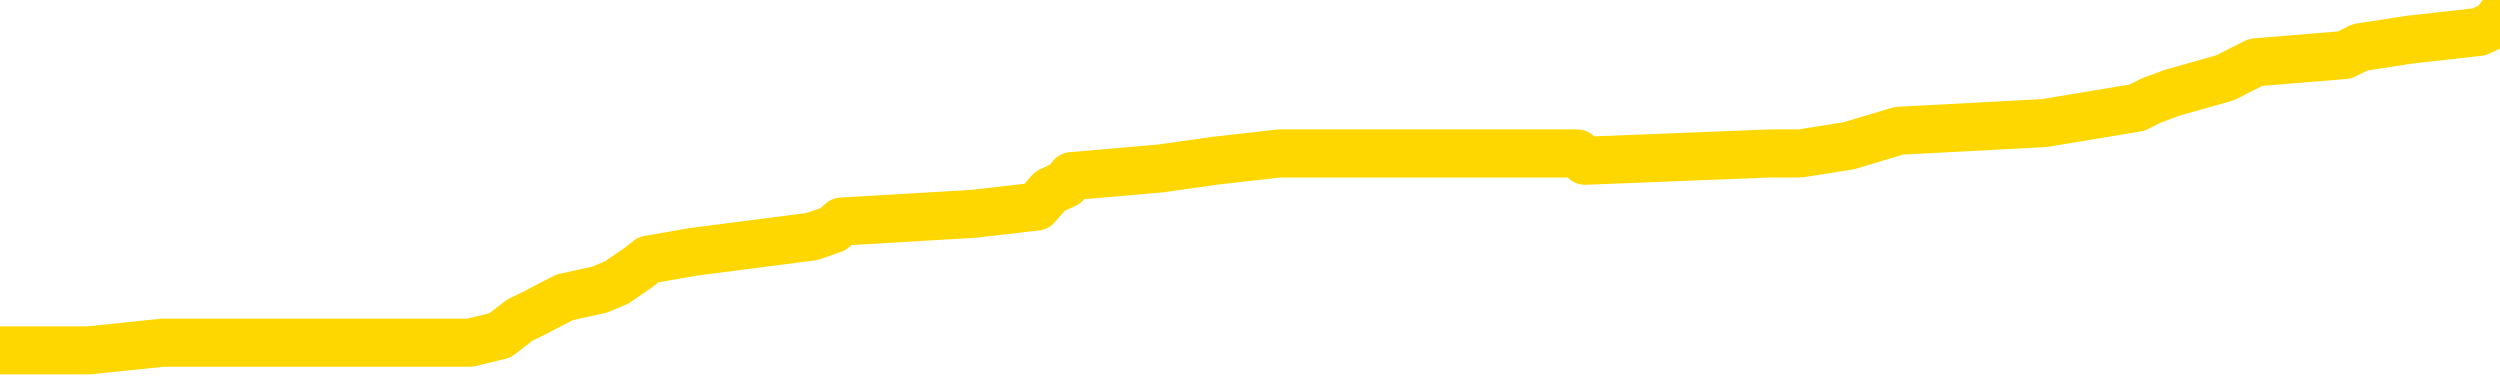 <svg xmlns="http://www.w3.org/2000/svg" version="1.1" viewBox="0 0 6500 1000">
	<path fill="none" stroke="gold" stroke-width="125" stroke-linecap="round" stroke-linejoin="round" d="M0 50901  L-895586 50901 L-895402 50881 L-894912 50842 L-894618 50822 L-894307 50783 L-894072 50763 L-894019 50724 L-893960 50684 L-893806 50665 L-893766 50625 L-893633 50606 L-893341 50586 L-892800 50586 L-892190 50566 L-892142 50566 L-891502 50546 L-891468 50546 L-890943 50546 L-890810 50527 L-890420 50487 L-890092 50448 L-889975 50409 L-889764 50369 L-889047 50369 L-888477 50349 L-888369 50349 L-888195 50330 L-887974 50290 L-887572 50271 L-887546 50231 L-886618 50192 L-886531 50152 L-886449 50113 L-886379 50074 L-886081 50054 L-885929 50014 L-884039 50034 L-883938 50034 L-883676 50034 L-883382 50054 L-883241 50014 L-882992 50014 L-882957 49995 L-882798 49975 L-882335 49936 L-882082 49916 L-881869 49877 L-881618 49857 L-881269 49837 L-880342 49798 L-880248 49758 L-879837 49739 L-878667 49699 L-877477 49680 L-877385 49640 L-877358 49601 L-877092 49561 L-876793 49522 L-876664 49482 L-876627 49443 L-875812 49443 L-875428 49463 L-874368 49482 L-874306 49482 L-874041 49877 L-873570 50251 L-873377 50625 L-873114 51000 L-872777 50980 L-872641 50960 L-872186 50941 L-871443 50921 L-871425 50901 L-871260 50862 L-871192 50862 L-870676 50842 L-869647 50842 L-869451 50822 L-868962 50803 L-868600 50783 L-868191 50783 L-867806 50803 L-866102 50803 L-866004 50803 L-865933 50803 L-865871 50803 L-865687 50783 L-865350 50783 L-864710 50763 L-864633 50744 L-864572 50744 L-864385 50724 L-864305 50724 L-864128 50704 L-864109 50684 L-863879 50684 L-863491 50665 L-862603 50665 L-862563 50645 L-862475 50625 L-862448 50586 L-861440 50566 L-861290 50527 L-861266 50507 L-861133 50487 L-861093 50468 L-859835 50448 L-859777 50448 L-859237 50428 L-859185 50428 L-859138 50428 L-858743 50409 L-858603 50389 L-858403 50369 L-858257 50369 L-858092 50369 L-857815 50389 L-857457 50389 L-856904 50369 L-856259 50349 L-856001 50310 L-855847 50290 L-855446 50271 L-855406 50251 L-855285 50231 L-855223 50251 L-855209 50251 L-855116 50251 L-854822 50231 L-854671 50152 L-854341 50113 L-854263 50074 L-854187 50054 L-853960 49995 L-853894 49955 L-853666 49916 L-853614 49877 L-853449 49857 L-852443 49837 L-852260 49817 L-851709 49798 L-851316 49758 L-850918 49739 L-850068 49699 L-849990 49680 L-849411 49660 L-848970 49660 L-848729 49640 L-848571 49640 L-848171 49601 L-848150 49601 L-847705 49581 L-847300 49561 L-847164 49522 L-846989 49482 L-846852 49443 L-846602 49404 L-845602 49384 L-845520 49364 L-845385 49345 L-845346 49325 L-844456 49305 L-844240 49285 L-843797 49266 L-843680 49246 L-843623 49226 L-842947 49226 L-842846 49207 L-842818 49207 L-841476 49187 L-841070 49167 L-841031 49147 L-840102 49128 L-840004 49108 L-839871 49088 L-839467 49069 L-839441 49049 L-839348 49029 L-839131 49010 L-838720 48970 L-837567 48931 L-837275 48891 L-837246 48852 L-836638 48832 L-836388 48793 L-836369 48773 L-835439 48753 L-835388 48714 L-835265 48694 L-835248 48655 L-835092 48635 L-834917 48596 L-834780 48576 L-834724 48556 L-834616 48537 L-834531 48517 L-834297 48497 L-834222 48478 L-833914 48458 L-833796 48438 L-833626 48418 L-833535 48399 L-833432 48399 L-833409 48379 L-833332 48379 L-833234 48340 L-832867 48320 L-832763 48300 L-832259 48280 L-831807 48261 L-831769 48241 L-831745 48221 L-831704 48202 L-831576 48182 L-831475 48162 L-831033 48143 L-830751 48123 L-830159 48103 L-830028 48083 L-829754 48044 L-829601 48024 L-829448 48005 L-829363 47965 L-829285 47946 L-829099 47926 L-829049 47926 L-829021 47906 L-828942 47886 L-828918 47867 L-828635 47827 L-828031 47788 L-827036 47768 L-826738 47748 L-826004 47729 L-825759 47709 L-825670 47689 L-825092 47670 L-824394 47650 L-823642 47630 L-823323 47611 L-822940 47571 L-822863 47551 L-822229 47532 L-822043 47512 L-821955 47512 L-821826 47512 L-821513 47492 L-821464 47473 L-821322 47453 L-821300 47433 L-820332 47413 L-819787 47394 L-819309 47394 L-819248 47394 L-818924 47394 L-818903 47374 L-818840 47374 L-818630 47354 L-818553 47335 L-818498 47315 L-818476 47295 L-818437 47276 L-818421 47256 L-817664 47236 L-817647 47216 L-816848 47197 L-816695 47177 L-815790 47157 L-815284 47138 L-815055 47098 L-815013 47098 L-814898 47079 L-814722 47059 L-813967 47079 L-813832 47059 L-813668 47039 L-813350 47019 L-813174 46980 L-812152 46941 L-812129 46901 L-811878 46881 L-811665 46842 L-811031 46822 L-810793 46783 L-810760 46744 L-810582 46704 L-810502 46665 L-810412 46645 L-810348 46606 L-809907 46566 L-809884 46546 L-809343 46527 L-809087 46507 L-808592 46487 L-807715 46468 L-807678 46448 L-807626 46428 L-807585 46409 L-807467 46389 L-807191 46369 L-806984 46330 L-806787 46290 L-806763 46251 L-806713 46212 L-806674 46192 L-806596 46172 L-805999 46133 L-805938 46113 L-805835 46093 L-805681 46074 L-805049 46054 L-804368 46034 L-804065 45995 L-803718 45975 L-803521 45955 L-803473 45916 L-803152 45896 L-802525 45877 L-802378 45857 L-802342 45837 L-802284 45817 L-802207 45778 L-801966 45778 L-801878 45758 L-801784 45739 L-801490 45719 L-801355 45699 L-801295 45680 L-801258 45640 L-800986 45640 L-799980 45620 L-799805 45601 L-799754 45601 L-799461 45581 L-799269 45542 L-798936 45522 L-798429 45502 L-797867 45463 L-797852 45423 L-797836 45404 L-797735 45364 L-797621 45325 L-797581 45285 L-797544 45266 L-797478 45266 L-797450 45246 L-797311 45266 L-797018 45266 L-796968 45266 L-796863 45266 L-796598 45246 L-796134 45226 L-795989 45226 L-795934 45187 L-795877 45167 L-795686 45147 L-795321 45128 L-795107 45128 L-794912 45128 L-794854 45128 L-794795 45088 L-794641 45069 L-794372 45049 L-793942 45147 L-793926 45147 L-793849 45128 L-793785 45108 L-793656 44970 L-793632 44950 L-793348 44931 L-793300 44911 L-793246 44891 L-792783 44872 L-792745 44872 L-792704 44852 L-792514 44832 L-792033 44813 L-791546 44793 L-791530 44773 L-791492 44753 L-791235 44734 L-791158 44694 L-790928 44675 L-790912 44635 L-790617 44596 L-790175 44576 L-789728 44556 L-789224 44537 L-789070 44517 L-788783 44497 L-788743 44458 L-788412 44438 L-788190 44418 L-787673 44379 L-787597 44359 L-787350 44320 L-787155 44280 L-787095 44261 L-786319 44241 L-786245 44241 L-786014 44221 L-785998 44221 L-785936 44202 L-785740 44182 L-785276 44182 L-785253 44162 L-785123 44162 L-783822 44162 L-783806 44162 L-783728 44143 L-783635 44143 L-783418 44143 L-783265 44123 L-783087 44143 L-783033 44162 L-782746 44182 L-782706 44182 L-782337 44182 L-781896 44182 L-781713 44182 L-781392 44162 L-781097 44162 L-780651 44123 L-780579 44103 L-780117 44064 L-779679 44044 L-779497 44024 L-778043 43985 L-777911 43965 L-777454 43926 L-777228 43906 L-776842 43867 L-776325 43827 L-775371 43788 L-774577 43748 L-773902 43729 L-773477 43689 L-773166 43670 L-772936 43611 L-772252 43551 L-772239 43492 L-772029 43413 L-772007 43394 L-771833 43354 L-770883 43335 L-770615 43295 L-769800 43276 L-769489 43236 L-769452 43216 L-769394 43177 L-768777 43157 L-768140 43118 L-766514 43098 L-765840 43079 L-765198 43079 L-765120 43079 L-765064 43079 L-765028 43079 L-765000 43059 L-764888 43019 L-764870 43000 L-764847 42980 L-764694 42960 L-764640 42921 L-764562 42901 L-764443 42881 L-764345 42862 L-764228 42842 L-763958 42803 L-763689 42783 L-763671 42744 L-763471 42724 L-763325 42684 L-763098 42665 L-762964 42645 L-762655 42625 L-762595 42606 L-762242 42566 L-761893 42546 L-761792 42527 L-761728 42487 L-761668 42468 L-761284 42428 L-760903 42409 L-760799 42389 L-760538 42369 L-760267 42330 L-760108 42310 L-760075 42290 L-760014 42271 L-759872 42251 L-759688 42231 L-759644 42212 L-759356 42212 L-759340 42192 L-759106 42192 L-759045 42172 L-759007 42172 L-758427 42152 L-758294 42133 L-758270 42054 L-758252 41916 L-758235 41758 L-758218 41601 L-758194 41443 L-758178 41325 L-758157 41187 L-758140 41049 L-758117 40970 L-758100 40891 L-758078 40832 L-758062 40793 L-758013 40734 L-757940 40675 L-757906 40576 L-757882 40497 L-757846 40418 L-757805 40340 L-757768 40300 L-757752 40221 L-757728 40162 L-757691 40123 L-757674 40064 L-757651 40024 L-757633 39985 L-757615 39946 L-757599 39906 L-757570 39847 L-757544 39788 L-757498 39768 L-757482 39729 L-757440 39709 L-757392 39670 L-757321 39630 L-757306 39591 L-757290 39551 L-757227 39532 L-757188 39512 L-757149 39492 L-756983 39473 L-756918 39453 L-756902 39433 L-756858 39394 L-756799 39374 L-756587 39354 L-756553 39335 L-756511 39315 L-756433 39295 L-755896 39276 L-755817 39256 L-755713 39216 L-755624 39197 L-755448 39177 L-755098 39157 L-754942 39138 L-754504 39118 L-754347 39098 L-754217 39079 L-753514 39039 L-753312 39019 L-752352 38980 L-751869 38960 L-751770 38960 L-751678 38941 L-751433 38921 L-751360 38901 L-750917 38862 L-750821 38842 L-750806 38822 L-750790 38803 L-750765 38783 L-750299 38763 L-750082 38744 L-749943 38724 L-749649 38704 L-749560 38684 L-749519 38665 L-749489 38645 L-749317 38625 L-749258 38606 L-749181 38586 L-749101 38566 L-749031 38566 L-748722 38546 L-748637 38527 L-748423 38507 L-748388 38487 L-747704 38468 L-747606 38448 L-747400 38428 L-747354 38409 L-747075 38389 L-747013 38369 L-746996 38330 L-746918 38310 L-746610 38271 L-746586 38251 L-746532 38212 L-746509 38192 L-746387 38172 L-746251 38133 L-746007 38113 L-745881 38113 L-745234 38093 L-745218 38093 L-745194 38093 L-745013 38054 L-744937 38034 L-744845 38014 L-744418 37995 L-744002 37975 L-743609 37936 L-743530 37916 L-743511 37896 L-743148 37877 L-742911 37857 L-742683 37837 L-742370 37817 L-742292 37798 L-742211 37758 L-742033 37719 L-742018 37699 L-741752 37660 L-741672 37640 L-741442 37620 L-741216 37601 L-740900 37601 L-740725 37581 L-740364 37581 L-739972 37561 L-739903 37522 L-739839 37502 L-739699 37463 L-739647 37443 L-739545 37404 L-739044 37384 L-738846 37364 L-738600 37345 L-738414 37325 L-738115 37305 L-738038 37285 L-737872 37246 L-736988 37226 L-736959 37187 L-736836 37147 L-736258 37128 L-736180 37108 L-735466 37108 L-735154 37108 L-734941 37108 L-734924 37108 L-734538 37108 L-734013 37069 L-733567 37049 L-733237 37029 L-733084 37010 L-732759 37010 L-732580 36990 L-732499 36990 L-732292 36950 L-732117 36931 L-731188 36911 L-730299 36891 L-730260 36872 L-730032 36872 L-729652 36852 L-728865 36832 L-728631 36813 L-728555 36793 L-728197 36773 L-727625 36734 L-727358 36714 L-726972 36694 L-726868 36694 L-726698 36694 L-726080 36694 L-725869 36694 L-725561 36694 L-725508 36675 L-725380 36655 L-725327 36635 L-725208 36615 L-724872 36576 L-723912 36556 L-723781 36517 L-723579 36497 L-722948 36478 L-722637 36458 L-722223 36438 L-722195 36418 L-722050 36399 L-721630 36379 L-720297 36379 L-720250 36359 L-720122 36320 L-720105 36300 L-719527 36261 L-719322 36241 L-719292 36221 L-719251 36202 L-719194 36182 L-719156 36162 L-719078 36143 L-718935 36123 L-718481 36103 L-718362 36083 L-718077 36064 L-717704 36044 L-717608 36024 L-717281 36005 L-716927 35985 L-716757 35965 L-716710 35946 L-716601 35926 L-716512 35906 L-716484 35886 L-716407 35847 L-716104 35827 L-716070 35788 L-715998 35768 L-715631 35748 L-715295 35729 L-715214 35729 L-714994 35709 L-714823 35689 L-714795 35670 L-714298 35650 L-713749 35611 L-712868 35591 L-712770 35551 L-712693 35532 L-712419 35512 L-712171 35473 L-712097 35453 L-712036 35413 L-711917 35394 L-711874 35374 L-711764 35354 L-711688 35315 L-710987 35295 L-710741 35276 L-710702 35256 L-710545 35236 L-709946 35236 L-709719 35236 L-709627 35236 L-709152 35236 L-708555 35197 L-708035 35177 L-708014 35157 L-707869 35138 L-707549 35138 L-707007 35138 L-706775 35138 L-706604 35138 L-706118 35118 L-705890 35098 L-705805 35079 L-705459 35059 L-705133 35059 L-704610 35039 L-704283 35019 L-703682 35000 L-703485 34960 L-703433 34941 L-703392 34921 L-703111 34901 L-702426 34862 L-702116 34842 L-702091 34803 L-701900 34783 L-701677 34763 L-701591 34744 L-700928 34704 L-700903 34684 L-700682 34645 L-700352 34625 L-700000 34586 L-699795 34566 L-699562 34527 L-699304 34507 L-699115 34468 L-699068 34448 L-698841 34428 L-698806 34409 L-698650 34389 L-698435 34369 L-698262 34349 L-698171 34330 L-697893 34310 L-697650 34290 L-697334 34271 L-696908 34271 L-696871 34271 L-696387 34271 L-696154 34271 L-695942 34251 L-695716 34231 L-695166 34231 L-694919 34212 L-694085 34212 L-694029 34192 L-694007 34172 L-693849 34152 L-693388 34133 L-693347 34113 L-693007 34074 L-692874 34054 L-692651 34034 L-692079 34014 L-691607 33995 L-691413 33975 L-691220 33955 L-691030 33936 L-690929 33916 L-690560 33896 L-690514 33877 L-690433 33857 L-689139 33837 L-689091 33817 L-688822 33817 L-688677 33817 L-688126 33817 L-688010 33798 L-687928 33778 L-687569 33758 L-687345 33739 L-687064 33719 L-686735 33680 L-686227 33660 L-686114 33640 L-686035 33620 L-685871 33601 L-685577 33601 L-685108 33601 L-684911 33620 L-684861 33620 L-684211 33601 L-684089 33581 L-683635 33581 L-683599 33561 L-683131 33542 L-683020 33522 L-683004 33502 L-682788 33502 L-682607 33482 L-682075 33482 L-681046 33482 L-680846 33463 L-680388 33443 L-679440 33404 L-679341 33384 L-678987 33345 L-678927 33325 L-678912 33305 L-678877 33285 L-678507 33266 L-678387 33246 L-678145 33226 L-677982 33207 L-677794 33187 L-677673 33167 L-676603 33128 L-675745 33108 L-675532 33069 L-675435 33049 L-675261 33010 L-674928 32990 L-674856 32970 L-674798 32950 L-674623 32950 L-674234 32931 L-673999 32911 L-673888 32891 L-673770 32872 L-672790 32852 L-672764 32832 L-672170 32793 L-672137 32793 L-671989 32773 L-671704 32753 L-670792 32753 L-669846 32753 L-669693 32734 L-669591 32734 L-669459 32714 L-669316 32694 L-669290 32675 L-669175 32655 L-668957 32635 L-668276 32615 L-668146 32596 L-667843 32576 L-667603 32537 L-667271 32517 L-666632 32497 L-666289 32458 L-666228 32438 L-666072 32438 L-665150 32438 L-664680 32438 L-664636 32438 L-664624 32418 L-664582 32399 L-664560 32379 L-664533 32359 L-664389 32340 L-663967 32320 L-663632 32320 L-663440 32300 L-663012 32300 L-662824 32280 L-662435 32241 L-661901 32221 L-661528 32202 L-661507 32202 L-661257 32182 L-661139 32162 L-661063 32143 L-660927 32123 L-660887 32103 L-660808 32083 L-660413 32064 L-659917 32044 L-659805 32005 L-659632 31985 L-659324 31965 L-658877 31946 L-658554 31926 L-658411 31886 L-657984 31847 L-657831 31808 L-657776 31768 L-656962 31748 L-656942 31729 L-656570 31709 L-656513 31709 L-655384 31689 L-655316 31689 L-654758 31670 L-654563 31650 L-654427 31630 L-654194 31611 L-653847 31591 L-653812 31551 L-653777 31532 L-653709 31492 L-653360 31473 L-653188 31453 L-652703 31433 L-652686 31413 L-652361 31394 L-652204 31374 L-651063 31335 L-651038 31315 L-650846 31276 L-650653 31256 L-650403 31236 L-650385 31216 L-649365 31197 L-649068 31177 L-648992 31157 L-648856 31118 L-648680 31098 L-648103 31059 L-647888 31039 L-647824 31019 L-647693 31000 L-647657 30960 L-647133 30941 L-646995 38704 L-646981 38704 L-646958 38704 L-646938 38704 L-646711 30921 L-645935 30921 L-645893 30921 L-645525 30921 L-645447 30901 L-645395 30881 L-644722 30862 L-643979 30842 L-643555 30842 L-643107 30822 L-642045 30803 L-641734 30763 L-641324 30763 L-641252 30744 L-640727 30744 L-640633 30744 L-640615 30744 L-640170 30724 L-639985 30684 L-639205 30645 L-638532 30625 L-638120 30566 L-637888 30527 L-637748 30507 L-637666 30468 L-637646 30448 L-637570 30448 L-637441 30428 L-637125 30448 L-636900 30448 L-636575 30428 L-636513 30428 L-636143 30428 L-636110 30428 L-635901 30428 L-635234 30428 L-635156 30428 L-634998 30389 L-634888 30389 L-634561 30369 L-634406 30349 L-634066 30349 L-634009 30310 L-633670 30271 L-633467 30251 L-633414 30212 L-632037 30192 L-631908 30172 L-631474 30152 L-631154 30133 L-630326 30093 L-630203 30074 L-629472 30034 L-629316 29995 L-629275 29975 L-629222 29955 L-629198 29936 L-629084 29916 L-628788 29896 L-628498 29877 L-628444 29857 L-628323 29837 L-628293 29817 L-628193 29798 L-627749 29798 L-627598 29778 L-626762 29778 L-626220 29758 L-625885 29758 L-625870 29739 L-625794 29719 L-625678 29699 L-625483 29680 L-625219 29660 L-624385 29640 L-624288 29620 L-623767 29601 L-623725 29581 L-623626 29561 L-622798 29561 L-622663 29542 L-622324 29542 L-621770 29522 L-621390 29502 L-621227 29482 L-620917 29463 L-620105 29443 L-619798 29423 L-619530 29423 L-619208 29423 L-618888 29443 L-618612 29443 L-617783 29404 L-617688 29384 L-617596 29325 L-617491 29266 L-617105 29207 L-616624 29167 L-616608 29147 L-616489 29128 L-616122 29088 L-616027 29069 L-615193 29029 L-615116 29010 L-614816 28990 L-614726 28970 L-614318 28931 L-614208 28891 L-613509 28872 L-613036 28852 L-612976 28832 L-612757 28793 L-612483 28773 L-612370 28753 L-611343 28734 L-610956 28714 L-610936 28694 L-610603 28675 L-610359 28655 L-609925 28635 L-609815 28615 L-609698 28596 L-609246 28556 L-608655 28537 L-608319 28517 L-606426 28497 L-606312 28458 L-606101 28438 L-604782 28418 L-604676 23985 L-604610 19611 L-604574 15571 L-604512 15571 L-604012 19965 L-603337 24300 L-603315 28300 L-603045 28261 L-602077 28261 L-601387 28241 L-601226 28221 L-600685 28202 L-600595 28182 L-599576 28162 L-598628 28123 L-598262 28143 L-598160 28162 L-597571 28162 L-597512 28162 L-597411 28143 L-596971 28103 L-596864 28083 L-596422 28064 L-595422 28005 L-595166 27946 L-595063 27886 L-594933 27847 L-594566 27808 L-593985 27768 L-593954 27748 L-593639 27729 L-591656 27709 L-591540 27689 L-591472 27689 L-591114 27670 L-589495 27650 L-589318 27650 L-589173 27650 L-588351 27670 L-588298 27689 L-588243 27689 L-587809 27689 L-586829 27709 L-586755 27709 L-585670 27689 L-585457 27689 L-584741 27650 L-584353 27630 L-584134 27591 L-583814 27551 L-583321 27512 L-583193 27492 L-582964 27453 L-582732 27413 L-582673 27394 L-582383 27374 L-582111 27335 L-581081 27315 L-579416 27295 L-578997 27276 L-578860 27256 L-578703 27256 L-578398 27236 L-578170 27197 L-578012 27177 L-577852 27138 L-577683 27098 L-577636 27079 L-577582 27059 L-577561 27059 L-577175 27039 L-576925 27039 L-576654 27039 L-576494 27039 L-576404 27039 L-574745 27039 L-574580 27059 L-574200 27039 L-573740 27039 L-573131 27000 L-572037 26980 L-571606 26960 L-571575 26941 L-571513 26921 L-571495 26901 L-569791 26881 L-569749 26862 L-569283 26842 L-569096 26822 L-569064 26783 L-568469 26763 L-568419 26744 L-568096 26724 L-568046 26704 L-567835 26684 L-567817 26665 L-567551 26625 L-567498 26606 L-567029 26586 L-566519 26546 L-566440 26546 L-566146 26527 L-566129 26507 L-566091 26487 L-566020 26468 L-565862 26448 L-564916 26448 L-564860 26448 L-564339 26448 L-564147 26428 L-564046 26428 L-563820 26409 L-563310 26409 L-562922 26941 L-562852 26941 L-562504 26921 L-562147 26901 L-561018 26330 L-560967 26290 L-560741 26271 L-560707 26251 L-560582 26212 L-560483 26212 L-560218 26212 L-559478 26231 L-558900 26231 L-558606 26231 L-557900 26231 L-557722 26212 L-557698 26212 L-557062 26192 L-556751 26172 L-556355 26172 L-556325 26152 L-556304 26133 L-556150 26113 L-555465 26113 L-555449 26113 L-555109 26113 L-554836 26093 L-554799 26074 L-554743 26034 L-554721 26014 L-554649 25995 L-554317 25975 L-554211 25955 L-554182 25916 L-553984 25896 L-553831 25877 L-552963 25857 L-552401 25817 L-552385 25817 L-552283 25798 L-552181 25817 L-552035 25817 L-551956 25817 L-551919 25798 L-551863 25778 L-551790 25758 L-551645 25739 L-551163 25739 L-550759 25719 L-549892 25739 L-549872 25739 L-549615 25739 L-549538 25739 L-549509 25719 L-549498 25680 L-549481 25660 L-549188 25640 L-549149 25620 L-549077 25601 L-549003 25581 L-548798 25561 L-548638 25502 L-548337 25443 L-548260 25364 L-548243 25305 L-548026 25266 L-547795 25266 L-547685 25285 L-547315 25305 L-547157 25305 L-546926 25305 L-546757 25305 L-546612 25285 L-546480 25266 L-545204 25226 L-544801 25187 L-544740 25167 L-544623 25128 L-544198 25108 L-544183 25069 L-544121 25049 L-543847 25010 L-543735 24990 L-543453 24950 L-543175 24931 L-542750 24891 L-542728 24872 L-542650 24852 L-542524 24832 L-541938 24813 L-541546 24793 L-541211 24773 L-540622 24753 L-540519 24753 L-540349 24734 L-540213 24734 L-539385 24714 L-538200 24694 L-538164 24675 L-538108 24675 L-537888 24655 L-537683 24655 L-537528 24655 L-537271 24635 L-537195 24615 L-536652 24596 L-536616 24576 L-536367 24556 L-535979 24537 L-535154 24517 L-534796 24497 L-534485 24497 L-534227 24478 L-534004 24458 L-533597 24438 L-533481 24418 L-533297 24399 L-533244 24399 L-533056 24379 L-532885 24359 L-532856 24340 L-532576 24320 L-532265 24300 L-532127 24280 L-531818 24261 L-531624 24261 L-531608 24241 L-530889 24241 L-530755 24202 L-530458 24182 L-530367 24162 L-529767 24162 L-529728 24143 L-529650 24123 L-529029 24103 L-528878 24064 L-528837 24044 L-528527 24024 L-528335 24005 L-528142 23965 L-528086 23926 L-527778 23906 L-527725 23886 L-527671 23906 L-527645 23906 L-527520 23906 L-526709 23886 L-526633 23867 L-526092 23847 L-525824 23827 L-525164 23808 L-524257 23788 L-524015 23768 L-523483 23748 L-523266 23729 L-522158 23748 L-522108 23748 L-521333 23748 L-520785 23729 L-520674 23709 L-520521 23670 L-520466 23650 L-520300 23630 L-519923 23611 L-519475 23591 L-519421 23571 L-519266 23551 L-518586 23532 L-518366 23512 L-517848 23492 L-516999 23453 L-516983 23433 L-515192 23413 L-514638 23394 L-514521 23374 L-513515 23354 L-513478 23335 L-513246 23335 L-513153 23335 L-513113 23335 L-512781 23315 L-512429 23295 L-512164 23256 L-511877 23236 L-511567 23197 L-511312 23157 L-511219 23138 L-510729 23118 L-510522 23098 L-509956 23079 L-509842 23098 L-509490 23079 L-509439 23079 L-509399 23079 L-508795 23039 L-508062 23000 L-507480 22960 L-507245 22921 L-506704 22862 L-506552 22822 L-506050 22803 L-505841 22763 L-505818 22763 L-505759 22744 L-504796 22744 L-504619 22724 L-504177 22704 L-504152 22665 L-503997 22645 L-503916 22645 L-503765 22665 L-503119 22665 L-503069 22645 L-501949 22625 L-500965 22606 L-500903 22586 L-500183 22566 L-499318 22546 L-498939 22527 L-498720 22527 L-497961 22507 L-497909 22487 L-497599 22448 L-496748 22448 L-496555 22428 L-496378 22409 L-496154 22409 L-496027 22389 L-495835 22389 L-495602 22369 L-495433 22389 L-495146 22369 L-494867 22369 L-494784 22349 L-494613 22330 L-494597 22290 L-494443 22271 L-494404 22251 L-493628 22231 L-493552 22231 L-493320 22192 L-492893 22172 L-492547 22152 L-491964 22133 L-491695 22133 L-491436 22133 L-491307 22093 L-491291 22074 L-491177 22054 L-491153 22034 L-490919 22014 L-490883 21995 L-489567 21995 L-489511 21975 L-488832 21936 L-488260 21936 L-488134 21936 L-487981 21936 L-487904 21936 L-487592 21896 L-487319 21877 L-487230 21837 L-487128 21837 L-486200 21817 L-486124 21817 L-485760 21817 L-485736 21798 L-485699 21778 L-484924 21739 L-484832 21719 L-484692 21699 L-484290 21680 L-484028 21680 L-483785 21699 L-483571 21680 L-483490 21680 L-483414 21680 L-483337 21680 L-483151 21699 L-483084 21699 L-482835 21699 L-482780 21680 L-482642 21660 L-482562 21620 L-482449 21601 L-482226 21581 L-482062 21561 L-482021 21542 L-481851 21522 L-481480 21502 L-481465 21482 L-481350 21463 L-480628 21443 L-480592 21423 L-480459 21423 L-480112 21404 L-479700 21404 L-479664 21404 L-479586 21384 L-479547 21364 L-479183 21345 L-478979 21325 L-478964 21305 L-478618 21285 L-478270 21285 L-477944 21285 L-477842 21266 L-477689 21266 L-477495 21246 L-477263 21246 L-477171 21246 L-477015 21246 L-476938 21246 L-476897 21226 L-476784 21207 L-476761 21187 L-476510 21187 L-476371 21147 L-475793 21088 L-474965 21049 L-474477 21010 L-474356 20990 L-474317 20970 L-474305 20950 L-474153 20911 L-474052 20872 L-473819 20852 L-473428 20813 L-473124 20793 L-473108 20773 L-472938 20753 L-472699 20714 L-472103 20714 L-471499 20694 L-471459 20694 L-471419 20694 L-471266 20675 L-471212 20655 L-471150 20635 L-471082 20615 L-471027 20576 L-471002 20556 L-470955 20537 L-470861 20497 L-470724 20478 L-470570 20458 L-470438 20438 L-470397 20438 L-470362 20418 L-470300 20399 L-470026 20359 L-469712 20340 L-469671 20300 L-469586 20280 L-469409 20261 L-469171 20241 L-468814 20221 L-468784 20202 L-468215 20182 L-468092 20162 L-467856 20143 L-467833 20143 L-467552 20123 L-467266 20123 L-467011 20123 L-466439 20103 L-466142 20083 L-466066 20064 L-465367 20044 L-465289 20024 L-465254 20005 L-465228 19985 L-465176 19946 L-464983 19926 L-464842 19886 L-464806 19867 L-464766 19847 L-464171 19827 L-463938 19808 L-463655 19946 L-463600 20064 L-463526 20202 L-463448 20320 L-463212 20280 L-462968 20261 L-462833 20241 L-462726 20221 L-462647 20202 L-462260 20162 L-462133 20143 L-461980 20123 L-461942 20103 L-461796 20083 L-461575 20064 L-461401 20044 L-461332 20024 L-460510 19985 L-460494 19985 L-460200 19965 L-459412 19946 L-459102 19946 L-458956 19926 L-458728 19906 L-458527 19867 L-457590 19847 L-457553 19827 L-457531 19808 L-457490 19768 L-457221 19748 L-456625 19729 L-456561 19709 L-456526 19689 L-456509 19670 L-455814 19670 L-455612 19670 L-455580 19670 L-455247 19670 L-455139 19650 L-454514 19611 L-454010 19591 L-453973 19551 L-453531 19551 L-453435 19532 L-453276 19532 L-452963 19532 L-452950 19532 L-452510 19551 L-452028 19571 L-451899 19571 L-451579 19571 L-451511 19551 L-451207 19551 L-451031 19532 L-450837 19512 L-450594 19473 L-450397 19433 L-450371 19394 L-449793 19374 L-449723 19354 L-449313 19335 L-449259 19315 L-449213 19295 L-448849 19276 L-448703 19256 L-448497 19236 L-448401 19236 L-448246 19216 L-448184 19197 L-448037 19157 L-447936 19138 L-447379 19138 L-447357 19177 L-447185 19197 L-446643 19216 L-446582 19216 L-446528 19177 L-446500 19138 L-446428 19118 L-446412 19079 L-446349 19059 L-446312 19019 L-446157 19000 L-445832 18980 L-445266 18960 L-445251 18941 L-445189 18901 L-445088 18862 L-445041 18862 L-444799 18842 L-444377 18842 L-444222 18842 L-442480 18803 L-441939 18783 L-440995 18763 L-440586 18744 L-440045 18704 L-439848 18684 L-439680 18665 L-439384 18645 L-439269 18625 L-439254 18625 L-439099 18606 L-438959 18586 L-438883 18546 L-438751 18546 L-438403 18546 L-438032 18566 L-437434 18566 L-437259 18566 L-437102 18546 L-436834 18527 L-436682 18527 L-436391 18586 L-436367 18625 L-436284 18665 L-436057 18704 L-435357 18684 L-435230 18665 L-434799 18645 L-434705 18625 L-433500 18625 L-433451 18606 L-433158 18606 L-432754 18586 L-432478 18546 L-432459 18527 L-432341 18507 L-432265 18487 L-432084 18468 L-431604 18448 L-431152 18409 L-430742 18389 L-430712 18369 L-430293 18349 L-430179 18349 L-430061 18349 L-430046 18349 L-429852 18330 L-429830 18290 L-429598 18271 L-429155 18251 L-428835 18212 L-428370 18212 L-428205 18192 L-428050 18172 L-427894 18172 L-427441 18172 L-427122 18172 L-427067 18192 L-426696 18192 L-426658 18212 L-426332 18212 L-426215 18192 L-426116 18172 L-425790 18133 L-425403 18113 L-425142 18093 L-424784 18054 L-424528 18034 L-422357 18014 L-422308 17995 L-422286 17975 L-421874 17975 L-421812 17975 L-421742 17995 L-421511 17995 L-421201 17975 L-420897 17936 L-420853 17916 L-420545 17896 L-420412 17877 L-420196 17857 L-419483 17837 L-419328 17837 L-419190 17817 L-419041 17817 L-419020 17817 L-418826 17798 L-418801 17778 L-418709 17758 L-418688 17739 L-418671 17719 L-418571 17699 L-417642 17680 L-417184 17680 L-416092 17640 L-415670 17640 L-415266 17620 L-415227 17601 L-414974 17581 L-414199 17542 L-414183 17522 L-414159 17502 L-413966 17482 L-413229 17463 L-412960 17443 L-412920 17423 L-412521 17384 L-412496 17364 L-411706 17345 L-411026 17325 L-409655 17305 L-409385 17285 L-409337 17266 L-408799 17226 L-408766 17207 L-408664 17167 L-408341 17147 L-408261 17128 L-407992 17128 L-407080 17108 L-406941 17108 L-406692 17069 L-406147 17069 L-405725 17049 L-405532 17029 L-405516 17029 L-405378 16990 L-405284 16970 L-405157 16950 L-404897 16931 L-404872 16891 L-404781 16872 L-404471 16852 L-404411 16832 L-404294 16832 L-403944 16832 L-403133 16832 L-402902 16793 L-402073 16793 L-401841 16753 L-401624 16734 L-401106 16734 L-400468 16714 L-400051 16694 L-399729 16675 L-399248 16655 L-398823 16655 L-398762 16635 L-398413 16635 L-398372 16615 L-398359 16596 L-398259 16556 L-398214 16556 L-397728 16537 L-396927 16537 L-396592 16537 L-395511 16517 L-395031 16497 L-395008 16478 L-394868 16458 L-394313 16438 L-393616 16418 L-393307 16399 L-393085 16379 L-392980 16359 L-392878 16320 L-392207 16300 L-392113 16280 L-392091 16280 L-392013 16261 L-391835 16261 L-391663 16261 L-391483 16241 L-391469 16221 L-391393 16202 L-391229 16182 L-390714 16162 L-390698 16143 L-390558 16143 L-390195 16123 L-390171 16123 L-390040 16103 L-390016 16083 L-389653 16064 L-389128 16024 L-389034 16005 L-388818 15965 L-388725 15946 L-388700 15926 L-388236 15906 L-388159 15906 L-387757 15886 L-387307 15886 L-386055 15867 L-386016 15847 L-385585 15827 L-385552 15808 L-384833 15788 L-384656 15768 L-384521 15748 L-384214 15729 L-384159 15709 L-384134 15670 L-384118 15630 L-383943 15611 L-383754 15591 L-383246 15591 L-382873 15433 L-382534 15256 L-382496 15098 L-381777 14960 L-381683 14941 L-381644 14921 L-381103 14921 L-381080 14901 L-380677 14881 L-380251 14862 L-379980 14862 L-379801 14842 L-379555 14803 L-379531 14783 L-379475 14744 L-378858 14724 L-378356 14704 L-377969 14704 L-377350 14724 L-377133 14724 L-376978 14744 L-375686 14704 L-375587 14684 L-375144 14645 L-374813 14625 L-374512 14586 L-374270 14566 L-373535 14527 L-372956 14507 L-372127 14487 L-372026 14468 L-371469 14448 L-371331 14428 L-369689 14409 L-369628 14409 L-369534 14409 L-368567 14409 L-368390 14389 L-368103 14389 L-367885 14389 L-367807 14369 L-367535 14369 L-367420 14349 L-367267 14330 L-366956 14310 L-366878 14290 L-366787 14290 L-366710 14271 L-366594 14271 L-366415 14251 L-366323 14231 L-366284 14212 L-365781 14212 L-365563 14192 L-365433 14192 L-365278 14172 L-365224 14152 L-365099 14152 L-364714 14133 L-364206 14113 L-364133 14093 L-363653 14074 L-363576 14054 L-363476 14054 L-363242 14034 L-362778 14034 L-362548 14034 L-362531 14034 L-362299 14034 L-362144 14034 L-362083 14034 L-361890 14014 L-361619 13975 L-360867 13955 L-359914 13955 L-359878 13936 L-359653 13936 L-359214 13936 L-358933 13896 L-358584 13877 L-357515 13857 L-356588 13857 L-356457 13857 L-356410 13857 L-356341 13837 L-356186 13837 L-356109 13798 L-355935 13758 L-355500 13719 L-355296 13699 L-355236 13660 L-354653 13640 L-354499 13601 L-354384 13581 L-354343 13561 L-354174 13542 L-354037 13522 L-353826 13482 L-353748 13463 L-353725 13443 L-353516 13404 L-353106 13384 L-353082 13364 L-352859 13345 L-352713 13325 L-352679 13305 L-352665 13285 L-352643 13266 L-352409 13246 L-352224 13226 L-352007 13207 L-351981 13187 L-351292 13167 L-351188 13147 L-351153 13128 L-351132 13108 L-350938 13088 L-350885 13069 L-350768 13029 L-350687 13029 L-350576 13010 L-350261 12990 L-349802 12970 L-349547 12950 L-349313 12911 L-349183 12891 L-348830 12872 L-348771 12852 L-348618 12832 L-348046 12793 L-347960 12773 L-347806 12734 L-347510 12694 L-347140 12655 L-346837 12615 L-346761 12596 L-346356 12576 L-346188 12576 L-346044 12576 L-345504 12576 L-345443 12576 L-345427 12537 L-345261 12517 L-345055 12497 L-344980 12497 L-344888 12478 L-344478 12458 L-344462 12438 L-344439 12438 L-344246 12418 L-344169 12596 L-343998 12773 L-343936 12931 L-343921 13108 L-343406 13088 L-343185 13069 L-342566 13029 L-342312 13010 L-342118 12990 L-342079 12970 L-342006 12970 L-341940 12970 L-341290 12970 L-341251 12990 L-341077 12990 L-341011 12990 L-340337 12990 L-339948 12950 L-339686 12931 L-339449 12911 L-339371 12872 L-339355 12832 L-339153 12813 L-338782 12773 L-338557 12753 L-337921 12734 L-337901 12734 L-337514 12714 L-337421 12714 L-337363 12694 L-337086 12675 L-336777 12675 L-336700 12655 L-335848 12675 L-335506 12773 L-335069 12891 L-334635 12990 L-334140 13088 L-333991 13069 L-333722 13088 L-332484 13108 L-332428 13147 L-330664 13167 L-330473 13147 L-329463 13128 L-329312 13108 L-328937 13147 L-328616 13187 L-328010 13226 L-327941 13266 L-327764 13246 L-326935 13226 L-326796 13207 L-326410 13187 L-326225 13167 L-326182 13147 L-326062 13128 L-325852 13108 L-325404 13069 L-325056 13049 L-324924 13029 L-324515 13010 L-324165 13010 L-323880 12990 L-323686 12970 L-323531 12970 L-323368 12950 L-323299 12931 L-323199 12931 L-322966 12911 L-322849 12911 L-322796 12891 L-322254 12891 L-321790 12872 L-320608 12872 L-320475 12872 L-320450 12872 L-320397 12872 L-319730 12872 L-318695 12832 L-318501 12813 L-318322 12793 L-318170 12793 L-318129 12773 L-318114 12773 L-318053 12753 L-317728 12734 L-316567 12714 L-316374 12694 L-316196 12675 L-315082 12655 L-314223 12635 L-314116 12635 L-313643 12615 L-313450 12615 L-311128 12596 L-311051 12576 L-310930 12537 L-310895 12517 L-310858 12478 L-310763 12418 L-310548 12379 L-309966 12340 L-309580 12320 L-308807 12300 L-308729 12280 L-308032 12280 L-307491 12280 L-307450 12261 L-307319 12261 L-306855 12241 L-306817 12221 L-306682 12202 L-306314 12182 L-306284 12162 L-306134 12162 L-305734 12143 L-303910 12162 L-303103 12143 L-302384 12143 L-302367 12143 L-302054 12103 L-301492 12083 L-300991 12064 L-300472 12044 L-300450 12024 L-298706 12005 L-298537 11985 L-298342 11965 L-297448 11946 L-296929 11906 L-296719 11886 L-296461 11867 L-295751 11847 L-294801 11827 L-294143 11808 L-294104 11768 L-293817 11748 L-293735 11729 L-293639 11729 L-293507 11709 L-293430 11709 L-292695 11709 L-292358 11689 L-292308 11709 L-292053 11709 L-291766 11689 L-291341 11689 L-290760 11670 L-290502 11670 L-290350 11650 L-290103 11650 L-290064 11650 L-289267 11630 L-289229 11611 L-289052 11611 L-288643 11571 L-288415 11571 L-288338 11571 L-288207 11571 L-288091 11551 L-287743 11532 L-287679 11512 L-287527 11492 L-286786 11473 L-286675 11453 L-286504 11433 L-286465 11413 L-286171 11413 L-285769 11413 L-285593 11413 L-285499 11413 L-285189 11394 L-284388 11374 L-283929 11335 L-283409 11315 L-282921 11295 L-282225 11276 L-281179 11256 L-280910 11256 L-280855 11236 L-280695 11236 L-280444 11236 L-280198 11216 L-280119 11197 L-279905 11157 L-279593 11138 L-279129 11098 L-279115 11079 L-278818 11079 L-278805 11059 L-277814 11039 L-277141 11019 L-276807 10980 L-276190 10980 L-276053 10960 L-275414 10941 L-275284 10921 L-274333 10881 L-274234 10842 L-273674 10822 L-273266 10822 L-272837 10822 L-272746 10803 L-271912 10803 L-271548 10803 L-271509 10822 L-271377 10842 L-271200 10842 L-270983 10842 L-270929 10822 L-270772 10783 L-270519 10763 L-269419 10744 L-269342 10724 L-269122 10704 L-268991 10665 L-268955 10645 L-268762 10625 L-268662 10606 L-268179 10586 L-267894 10566 L-267734 10546 L-267639 10507 L-267368 10487 L-267098 10468 L-267082 10389 L-266943 10330 L-266805 10271 L-266478 10192 L-266169 10152 L-266128 10133 L-266053 10093 L-265937 10074 L-265087 10034 L-264760 10014 L-264429 9995 L-264296 9995 L-264080 9995 L-264064 9995 L-263384 9995 L-263290 9955 L-263267 9936 L-263251 9896 L-263213 9877 L-262801 9837 L-262532 9817 L-262491 9798 L-262123 9798 L-261913 9778 L-260830 9778 L-260814 9758 L-260785 9739 L-260765 9739 L-260388 9699 L-260133 9680 L-259885 9640 L-259746 9601 L-259614 9581 L-259282 9561 L-259189 9542 L-259128 9522 L-258570 9502 L-258509 9482 L-258353 9463 L-258159 9443 L-257966 9423 L-257951 9404 L-257912 9384 L-257874 9364 L-257603 9345 L-257480 9325 L-257447 9305 L-257348 9305 L-257192 9305 L-257051 9305 L-256767 9285 L-256442 9285 L-255746 9266 L-255723 9266 L-255213 9266 L-254367 9266 L-254004 9246 L-253850 9226 L-253246 9226 L-253076 9226 L-253015 9226 L-252960 9207 L-251904 9187 L-251886 9187 L-250980 9187 L-250959 9187 L-250792 9167 L-250549 9167 L-250499 9147 L-250445 9108 L-250307 9088 L-250268 9069 L-249339 9049 L-249284 9049 L-249162 9049 L-249090 9049 L-248975 9049 L-248796 9069 L-247814 9049 L-247674 9049 L-247557 9010 L-247262 8970 L-247015 8950 L-246978 8931 L-246923 8950 L-246902 8950 L-246769 8950 L-246690 8950 L-246552 8931 L-245929 8931 L-245763 8911 L-245299 8911 L-245122 8872 L-245106 8852 L-245045 8832 L-244929 8813 L-244446 8793 L-243751 8773 L-243378 8753 L-243209 8734 L-242242 8714 L-242088 8694 L-241910 8694 L-241817 8675 L-241562 8675 L-241391 8675 L-240744 8655 L-240733 8655 L-240153 8635 L-240015 8635 L-239960 8596 L-239225 8576 L-239186 8556 L-239109 8556 L-238466 8537 L-237692 8537 L-237600 8517 L-237551 8517 L-237536 8497 L-237499 8497 L-237483 8458 L-237420 8438 L-237404 8418 L-237384 8418 L-237229 8399 L-237190 8379 L-237174 8359 L-237135 8340 L-236996 8320 L-236919 8300 L-236555 8280 L-236207 8261 L-235433 8241 L-234831 8221 L-234635 8202 L-234404 8202 L-234267 8182 L-233629 8182 L-233339 8162 L-233318 8162 L-232858 8143 L-232625 8143 L-232570 8123 L-232531 8103 L-232028 8083 L-231478 8064 L-230690 8044 L-229567 8044 L-228673 8024 L-228585 8024 L-228286 8005 L-228214 7985 L-228098 7965 L-226921 7946 L-226573 7926 L-226551 7906 L-226031 7886 L-225885 7867 L-225776 7847 L-225567 7827 L-225412 7808 L-225390 7788 L-225196 7768 L-225119 7748 L-224975 7729 L-224174 7709 L-224028 7689 L-223748 7670 L-223571 7650 L-223261 7630 L-222450 7611 L-221521 7611 L-219929 7591 L-219686 7571 L-219045 7551 L-218850 7532 L-218772 7512 L-218254 7492 L-218022 7492 L-217999 7473 L-217867 7473 L-217528 7453 L-217517 7433 L-217301 7413 L-217264 7394 L-216722 7374 L-216193 7335 L-216126 7315 L-215833 7295 L-215285 7256 L-215250 7236 L-215197 7216 L-215098 7177 L-214865 7177 L-214285 7177 L-214187 7197 L-214113 7197 L-213781 7177 L-213031 7157 L-212992 7138 L-212312 7138 L-212158 7138 L-211832 7118 L-211616 7098 L-211384 7098 L-211088 7079 L-210842 7059 L-210491 7039 L-210437 7019 L-209678 7000 L-208985 6960 L-208634 6921 L-208170 6901 L-207537 6881 L-207128 6862 L-207050 6881 L-206624 6881 L-205982 6862 L-205812 6862 L-205071 6842 L-204883 6822 L-204588 6803 L-204016 6783 L-203991 6763 L-202971 6763 L-202484 6744 L-202391 6744 L-202330 6724 L-202042 6704 L-201756 6684 L-201695 6665 L-201515 6665 L-200804 6645 L-200628 6625 L-200429 6606 L-200278 6586 L-200186 6566 L-200124 6546 L-199582 6546 L-199272 6527 L-199180 6487 L-199103 6448 L-198535 6428 L-198445 6428 L-198190 6389 L-197863 6349 L-197826 6290 L-197671 6231 L-197439 6212 L-197117 6192 L-195984 6172 L-195785 6152 L-195260 6133 L-195015 6133 L-194769 6113 L-194689 6093 L-194669 6054 L-194593 6034 L-194537 5995 L-194460 5975 L-194421 5955 L-194242 5916 L-194205 5896 L-193973 5877 L-192736 5857 L-192409 5837 L-192369 5798 L-191588 5778 L-191441 5758 L-190449 5739 L-190243 5739 L-189817 5739 L-189689 5739 L-189285 5758 L-189197 5739 L-188540 5719 L-187833 5699 L-187225 5680 L-187031 5660 L-186798 5620 L-186180 5601 L-185884 5561 L-185445 5542 L-185290 5522 L-185135 5502 L-184379 5463 L-184029 5443 L-183626 5443 L-183588 5423 L-182582 5423 L-182262 5423 L-182015 5404 L-181315 5364 L-181242 5345 L-180930 5325 L-179849 5305 L-179658 5285 L-179424 5285 L-179229 5266 L-178729 5246 L-177975 5246 L-177862 5246 L-177661 5246 L-177620 5226 L-177528 5207 L-177214 5187 L-177126 5167 L-177010 5147 L-176692 5147 L-176623 5128 L-176599 5108 L-176236 5088 L-176198 5069 L-175981 5049 L-175478 5069 L-174876 5088 L-174664 5128 L-174511 5147 L-174473 5147 L-174429 5108 L-174395 5088 L-174262 5069 L-173853 5049 L-173482 5029 L-173428 5010 L-173412 4990 L-173333 4970 L-172924 4950 L-172770 4931 L-172755 4891 L-172715 4872 L-172537 4832 L-172460 4813 L-172229 4793 L-171439 4773 L-171362 4773 L-170627 4734 L-170471 4714 L-170231 4675 L-170169 4635 L-170084 4615 L-170061 4576 L-169944 4537 L-169929 4497 L-169868 4458 L-169830 4438 L-169736 4418 L-169714 4418 L-169598 4399 L-169365 4379 L-169195 4340 L-168375 4340 L-167973 4320 L-167818 4320 L-167313 4320 L-167199 4320 L-166603 4320 L-166228 4300 L-166177 4300 L-165983 4280 L-165286 4280 L-165248 4261 L-165103 4261 L-164878 4241 L-164616 4221 L-164242 4202 L-163817 4182 L-163688 4162 L-163668 4123 L-163174 4123 L-162478 4103 L-162246 4123 L-162092 4123 L-161124 4123 L-160899 4143 L-160621 4143 L-160605 4123 L-160080 4103 L-159551 4083 L-159403 4064 L-159383 4044 L-158841 4024 L-158531 4005 L-158414 3965 L-158222 3926 L-158086 3886 L-157759 3867 L-157642 3847 L-157332 3847 L-156906 3827 L-156851 3827 L-156618 3847 L-156521 3847 L-156388 3847 L-156092 3847 L-155978 3827 L-155613 3808 L-155301 3808 L-154818 3788 L-154647 3768 L-154399 3748 L-154183 3729 L-153657 3709 L-153471 3670 L-153115 3650 L-152480 3630 L-152326 3591 L-151585 3571 L-151165 3551 L-150985 3532 L-150909 3532 L-150778 3512 L-150484 3492 L-150443 3473 L-150213 3473 L-150021 3453 L-149766 3453 L-149339 3433 L-149230 3413 L-148612 3413 L-148430 3413 L-147219 3413 L-146572 3433 L-146421 3433 L-146383 3433 L-146251 3433 L-146150 3413 L-146135 3394 L-146053 3374 L-145841 3354 L-145724 3335 L-145362 3315 L-144990 3295 L-144293 3276 L-143891 3256 L-143786 3236 L-143768 3216 L-142823 3197 L-142628 3157 L-142476 3138 L-142421 3098 L-141664 3098 L-141647 3138 L-141158 3157 L-141028 3197 L-140835 3197 L-139945 3177 L-139905 3157 L-139867 3138 L-139790 3118 L-139751 3118 L-139674 3098 L-139591 3079 L-139326 3059 L-139094 3039 L-139032 3019 L-138551 3000 L-138215 3000 L-138104 2980 L-137910 2960 L-137734 2941 L-137674 2941 L-137638 2921 L-137368 2901 L-136670 2862 L-136617 2822 L-136323 2783 L-135921 2744 L-135357 2724 L-134484 2704 L-134179 2684 L-134141 2665 L-134019 2645 L-133420 2625 L-133290 2606 L-133090 2586 L-133053 2566 L-132439 2546 L-132260 2527 L-132246 2487 L-132027 2468 L-131949 2428 L-131642 2428 L-131510 2409 L-131278 2409 L-130944 2409 L-130852 2389 L-130752 2369 L-130714 2349 L-130171 2349 L-129978 2330 L-129437 2310 L-129011 2290 L-128879 2290 L-128818 2290 L-128587 2290 L-128570 2290 L-128082 2310 L-128001 2310 L-127984 2310 L-126591 2330 L-126455 2330 L-126341 2310 L-125707 2290 L-125567 2271 L-125450 2251 L-125296 2212 L-125259 2192 L-125180 2172 L-125126 2192 L-124134 2192 L-124098 2172 L-123965 2172 L-123904 2133 L-123805 2113 L-123515 2093 L-123502 2074 L-123191 2074 L-123092 2093 L-122626 2074 L-122573 4162 L-122430 6231 L-122302 8320 L-122070 10409 L-121501 10389 L-121412 10369 L-121390 10369 L-121103 10349 L-120420 10330 L-120343 10310 L-120307 10290 L-120290 10271 L-120091 10251 L-119670 10212 L-119399 10212 L-118526 10192 L-118234 10192 L-118123 10192 L-117388 10172 L-117261 10152 L-116902 10133 L-116649 10133 L-115778 10113 L-115609 10113 L-115547 10093 L-115492 10074 L-115144 10054 L-115121 10034 L-114912 10014 L-114772 9995 L-114642 9975 L-114519 9955 L-114395 9936 L-114158 9916 L-113868 9896 L-113209 9877 L-113187 9857 L-113032 9837 L-112914 9817 L-111950 9798 L-111894 9778 L-111662 9758 L-111639 9739 L-111313 9719 L-111198 9719 L-111158 9699 L-110656 9699 L-110357 9680 L-110246 9660 L-109703 9640 L-108644 9620 L-108018 9601 L-107847 9581 L-107599 9561 L-107343 9542 L-107212 9522 L-107190 9502 L-106523 9482 L-105627 9463 L-105580 9443 L-105510 9423 L-105394 9423 L-105174 9404 L-104983 9404 L-104944 9384 L-104751 9364 L-104092 9364 L-103475 9345 L-103436 9463 L-102840 9581 L-102779 9680 L-101656 9778 L-101602 9778 L-101481 9758 L-101215 9739 L-101152 9739 L-100883 9739 L-100806 9719 L-100590 9719 L-100108 9699 L-99838 9680 L-99707 9680 L-99475 9640 L-99450 9581 L-99435 9502 L-99412 9404 L-99396 9305 L-99372 9207 L-99358 9088 L-99335 8970 L-99319 8852 L-99296 8753 L-99281 8655 L-99259 8556 L-99243 8497 L-99215 8438 L-99197 8359 L-99179 8320 L-99142 8261 L-99103 8221 L-99088 8182 L-99062 8123 L-99010 8083 L-98986 8044 L-98909 8005 L-98871 7985 L-98856 7946 L-98793 7906 L-98778 7867 L-98732 7808 L-98661 7768 L-98623 7748 L-98599 7709 L-98546 7670 L-98521 7650 L-98506 7630 L-98444 7611 L-98407 7591 L-98330 7571 L-98314 7551 L-98286 7512 L-98213 7492 L-98174 7473 L-98020 7433 L-97904 7413 L-97850 7394 L-97767 7374 L-97734 7354 L-97710 7335 L-97556 7315 L-97540 7295 L-97439 7276 L-97128 7256 L-97092 7236 L-96877 7216 L-96766 7216 L-96741 7216 L-96511 7236 L-96278 7236 L-95903 7216 L-95776 7197 L-95736 7177 L-95683 7157 L-95582 7138 L-95545 7118 L-95335 7118 L-95270 7098 L-95158 7098 L-94946 7079 L-94909 7059 L-94537 7039 L-94484 7019 L-94405 7000 L-94383 6980 L-94290 6960 L-94090 6941 L-94053 6941 L-94031 6941 L-93801 6941 L-93780 6921 L-93571 6921 L-93476 6901 L-93438 6881 L-93102 6862 L-92989 6842 L-92949 6822 L-92936 6822 L-92796 6803 L-92781 6803 L-92527 6803 L-91944 6783 L-91868 6763 L-91830 6744 L-91785 6724 L-91737 6704 L-91557 6684 L-91542 6665 L-91443 6645 L-91365 6625 L-91305 6606 L-90939 6566 L-90857 6546 L-90839 6527 L-90785 6507 L-89817 6487 L-89685 6468 L-89664 6448 L-89443 6428 L-89375 6409 L-89352 6389 L-89106 6369 L-88850 6349 L-88719 6330 L-88679 6310 L-88658 6271 L-88602 6231 L-88515 6212 L-88453 6172 L-88228 6152 L-88099 6133 L-87999 6113 L-87945 6093 L-87751 6074 L-87674 6054 L-87340 6034 L-87209 6014 L-87032 5995 L-87016 5975 L-86991 5955 L-86722 5955 L-85521 5936 L-85484 5936 L-85368 5916 L-85134 5896 L-84943 5877 L-84904 5877 L-84849 5857 L-84744 5857 L-84230 5837 L-83936 5817 L-83704 5798 L-83429 5778 L-83412 5758 L-83380 5739 L-83339 5719 L-83302 5699 L-83200 5680 L-83123 5660 L-83030 5640 L-82904 5620 L-82799 5601 L-82621 5601 L-82428 5581 L-81599 5581 L-81483 5561 L-81229 5542 L-81189 5522 L-81090 5502 L-81029 5502 L-80787 5482 L-80763 5482 L-80642 5463 L-80571 5443 L-80532 5423 L-80300 5404 L-80123 5384 L-79603 5364 L-79527 5345 L-79510 5325 L-79099 5325 L-78736 5325 L-78620 5305 L-78598 5305 L-78557 5285 L-78481 5266 L-78427 5246 L-78078 5226 L-77962 5207 L-77785 5207 L-77730 5187 L-77706 5187 L-77592 5167 L-77305 5147 L-77072 5128 L-76857 5108 L-76647 5088 L-76437 5049 L-75611 5029 L-75271 5010 L-74264 4990 L-73900 4970 L-72855 4950 L-72777 4931 L-72330 4911 L-72119 4891 L-71927 4872 L-71633 4852 L-71592 4832 L-71439 4813 L-71385 4773 L-71153 4753 L-70573 4734 L-70379 4714 L-69760 4714 L-69271 4694 L-69219 4675 L-68570 4655 L-68420 4635 L-68251 4615 L-67878 4596 L-67862 4596 L-67763 4576 L-67725 4576 L-67594 4556 L-67161 4556 L-66858 4556 L-66472 4556 L-66332 4537 L-66170 4537 L-65737 4537 L-65698 4517 L-65596 4517 L-65481 4497 L-65303 4497 L-65133 4478 L-65015 4458 L-64653 4418 L-64436 4399 L-64303 4379 L-64163 4379 L-63664 4379 L-63586 4379 L-63352 4359 L-63028 4359 L-62641 4340 L-62619 4320 L-61998 4320 L-61728 4300 L-61495 4300 L-61071 4280 L-60799 4261 L-60657 4241 L-60448 4221 L-60243 4202 L-59691 4182 L-59561 4182 L-59174 4162 L-58904 4162 L-58801 4143 L-58540 4123 L-58339 4103 L-58269 4083 L-58231 4064 L-57663 4044 L-57456 4024 L-57429 4005 L-57200 3985 L-57123 3965 L-56606 3946 L-56567 3926 L-56412 3906 L-56118 3886 L-55847 3867 L-55483 3847 L-55135 3847 L-54763 3827 L-54642 3827 L-54571 3808 L-54091 3788 L-54028 3768 L-53693 3748 L-53562 3729 L-53485 3709 L-53355 3689 L-52891 3689 L-52598 3670 L-52521 3670 L-52209 3650 L-51901 3630 L-51838 3611 L-51808 3591 L-51033 3571 L-50929 3532 L-50841 3512 L-50818 3492 L-50664 3473 L-50442 3453 L-50275 3433 L-49889 3413 L-49834 3394 L-49770 3394 L-49153 3374 L-49036 3354 L-48713 3335 L-48187 3315 L-47837 3295 L-47761 3276 L-47141 3256 L-46730 3236 L-46429 3216 L-46119 3197 L-45981 3177 L-45356 3177 L-44975 3157 L-43851 3157 L-42791 3138 L-42728 3118 L-42368 3098 L-42266 3098 L-42250 3079 L-41877 3079 L-40871 3039 L-40485 3019 L-40277 2980 L-40189 2960 L-39813 2941 L-39520 2921 L-39209 2901 L-38420 2881 L-38332 2862 L-38280 2842 L-38241 2822 L-37724 2803 L-37608 2783 L-37399 2763 L-37260 2744 L-36657 2724 L-35827 2704 L-35544 2684 L-35362 2684 L-34861 2665 L-34656 2665 L-34102 2665 L-33596 2645 L-33405 2625 L-33367 2606 L-32738 2586 L-32285 2566 L-31870 2546 L-31262 2527 L-30141 2527 L-29728 2507 L-29404 2507 L-29189 2487 L-28762 2468 L-28622 2448 L-28531 2428 L-28299 2409 L-27713 2409 L-26905 2389 L-25705 2389 L-25592 2389 L-25459 2369 L-25372 2349 L-25330 2369 L-25309 2389 L-25299 2428 L-25204 2468 L-24440 2468 L-23734 2468 L-23694 2448 L-23408 2428 L-22868 2409 L-22806 2389 L-22766 2369 L-22751 2349 L-22494 2330 L-22171 2310 L-22031 2290 L-21761 2271 L-21722 2251 L-21614 2231 L-21213 2212 L-21103 2192 L-21026 2172 L-20729 2152 L-20686 2133 L-20468 2133 L-20284 2133 L-20173 2133 L-20159 2113 L-20133 2113 L-19709 2093 L-19462 2074 L-19127 2054 L-19092 2034 L-18957 2014 L-18704 2014 L-18549 1995 L-17643 1995 L-17544 1975 L-17349 1936 L-16341 1916 L-15841 1896 L-15762 1877 L-15724 1857 L-15516 1837 L-15398 1817 L-15299 1798 L-15114 1778 L-14948 1758 L-14712 1739 L-14293 1719 L-14277 1699 L-13968 1680 L-12923 1660 L-12705 1640 L-12690 1620 L-12667 1601 L-12459 1581 L-12300 1561 L-12241 1542 L-10796 1522 L-10470 1522 L-10268 1522 L-10070 1522 L-9919 1522 L-9649 1502 L-9208 1482 L-8990 1482 L-8296 1463 L-7793 1443 L-7468 1423 L-7197 1423 L-6477 1404 L-6322 1404 L-5123 1364 L-4734 1345 L-4619 1305 L-4465 1285 L-4312 1266 L-3341 1246 L-3289 1226 L-3042 1207 L-3020 1187 L-2800 1167 L-2361 1128 L-2222 1088 L-2114 1049 L-1912 1029 L-1795 1010 L-1693 990 L-1678 990 L-1546 970 L-1292 950 L-674 931 L-14 911 L230 911 L423 891 L1182 891 L1222 891 L1300 872 L1352 832 L1391 813 L1429 793 L1468 773 L1559 753 L1604 734 L1662 694 L1686 675 L1801 655 L2111 615 L2166 596 L2188 576 L2530 556 L2695 537 L2730 497 L2771 478 L2786 458 L3017 438 L3158 418 L3326 399 L3775 399 L4009 399 L4101 399 L4121 418 L4602 399 L4680 399 L4807 379 L4937 340 L5315 320 L5556 280 L5594 261 L5648 241 L5786 202 L5825 182 L5865 162 L6096 143 L6136 123 L6266 103 L6445 83 L6486 64 L6500 44" />
</svg>
